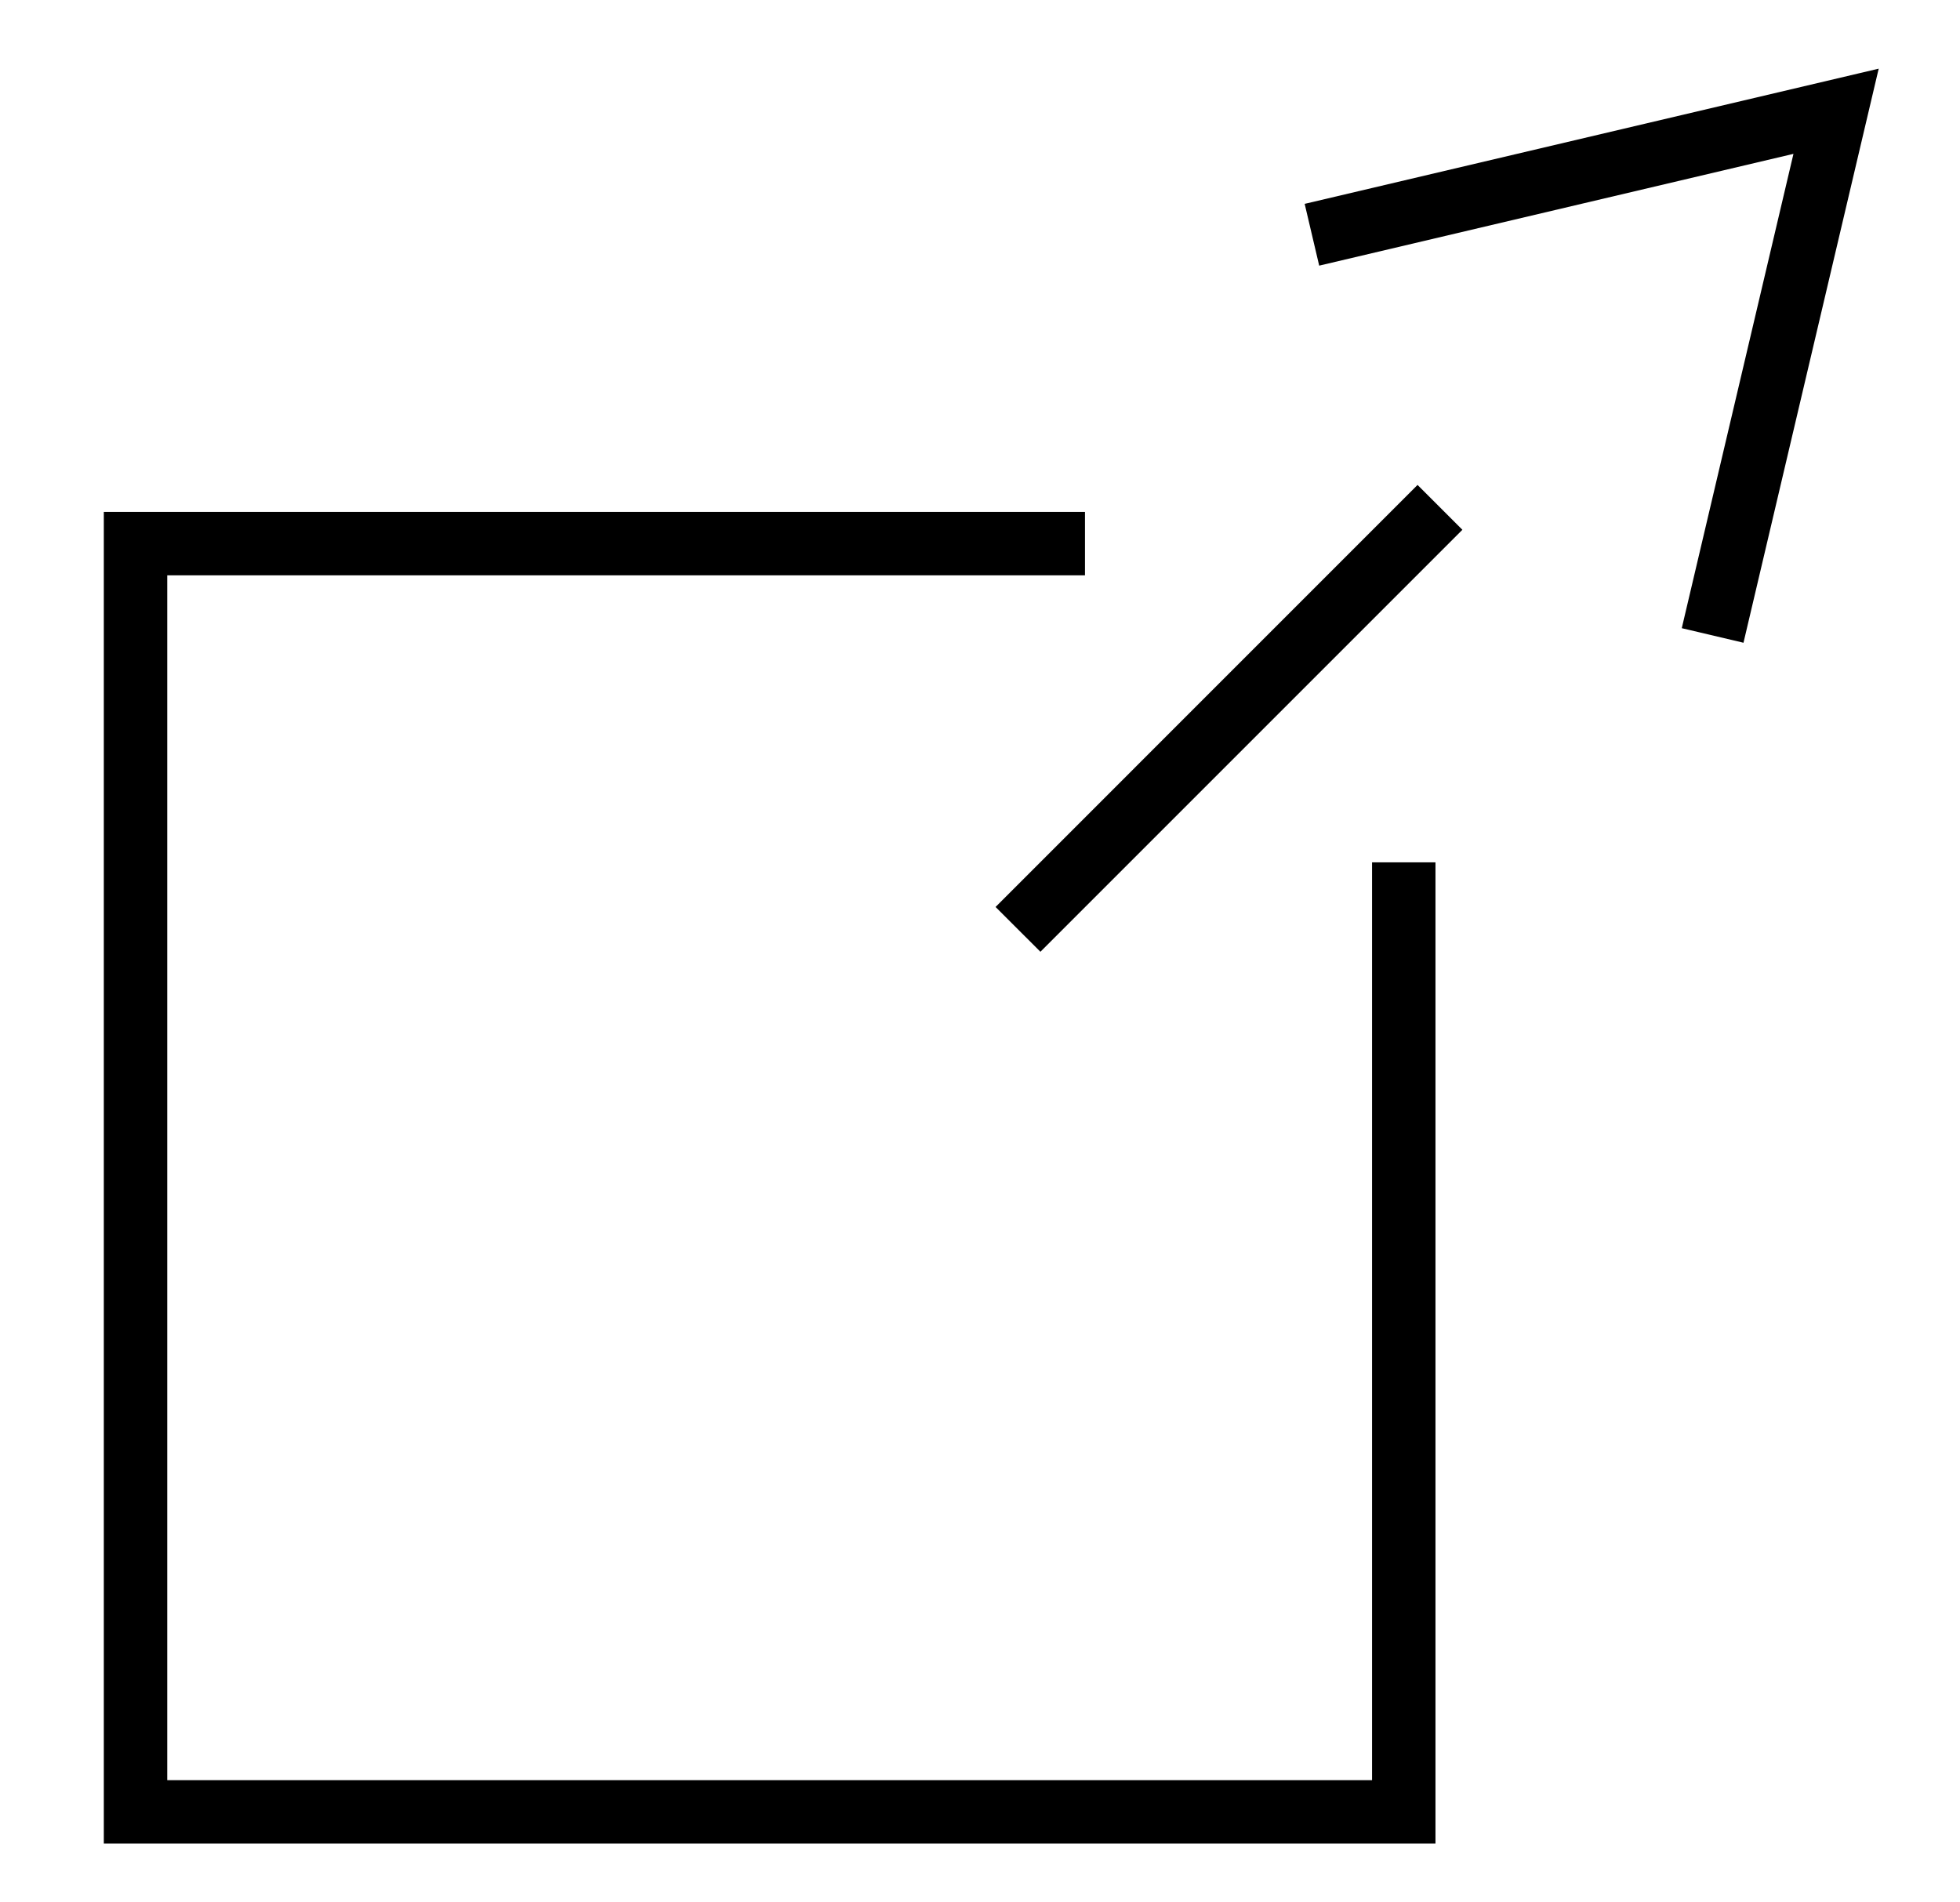 <?xml version="1.0" encoding="utf-8"?>
<!-- Generator: Adobe Illustrator 21.0.0, SVG Export Plug-In . SVG Version: 6.00 Build 0)  -->
<svg version="1.2" baseProfile="tiny" id="Layer_1" xmlns="http://www.w3.org/2000/svg" xmlns:xlink="http://www.w3.org/1999/xlink"
	 x="0px" y="0px" viewBox="0 0 34 33" xml:space="preserve">
<g>
	<polygon points="17.305,15.698 17.27,15.733 18.048,16.51 25.333,9.225 25.368,9.19 
		24.59,8.412 	"/>
	<polygon points="22.68,3.525 22.632,3.536 22.884,4.608 31.111,2.669 29.185,10.848 
		29.174,10.897 30.196,11.138 30.244,11.15 32.571,1.27 32.59,1.191 	"/>
	<polygon points="23.801,30.88 2.901,30.88 2.901,9.98 18.821,9.98 18.821,8.88 
		1.801,8.88 1.801,31.98 24.901,31.98 24.901,14.959 23.801,14.959 	"/>
</g>
<g>
</g>
<g>
</g>
<g>
</g>
<g>
</g>
<g>
</g>
<g>
</g>
<g>
</g>
<g>
</g>
<g>
</g>
<g>
</g>
<g>
</g>
<g>
</g>
<g>
</g>
<g>
</g>
<g>
</g>
</svg>
